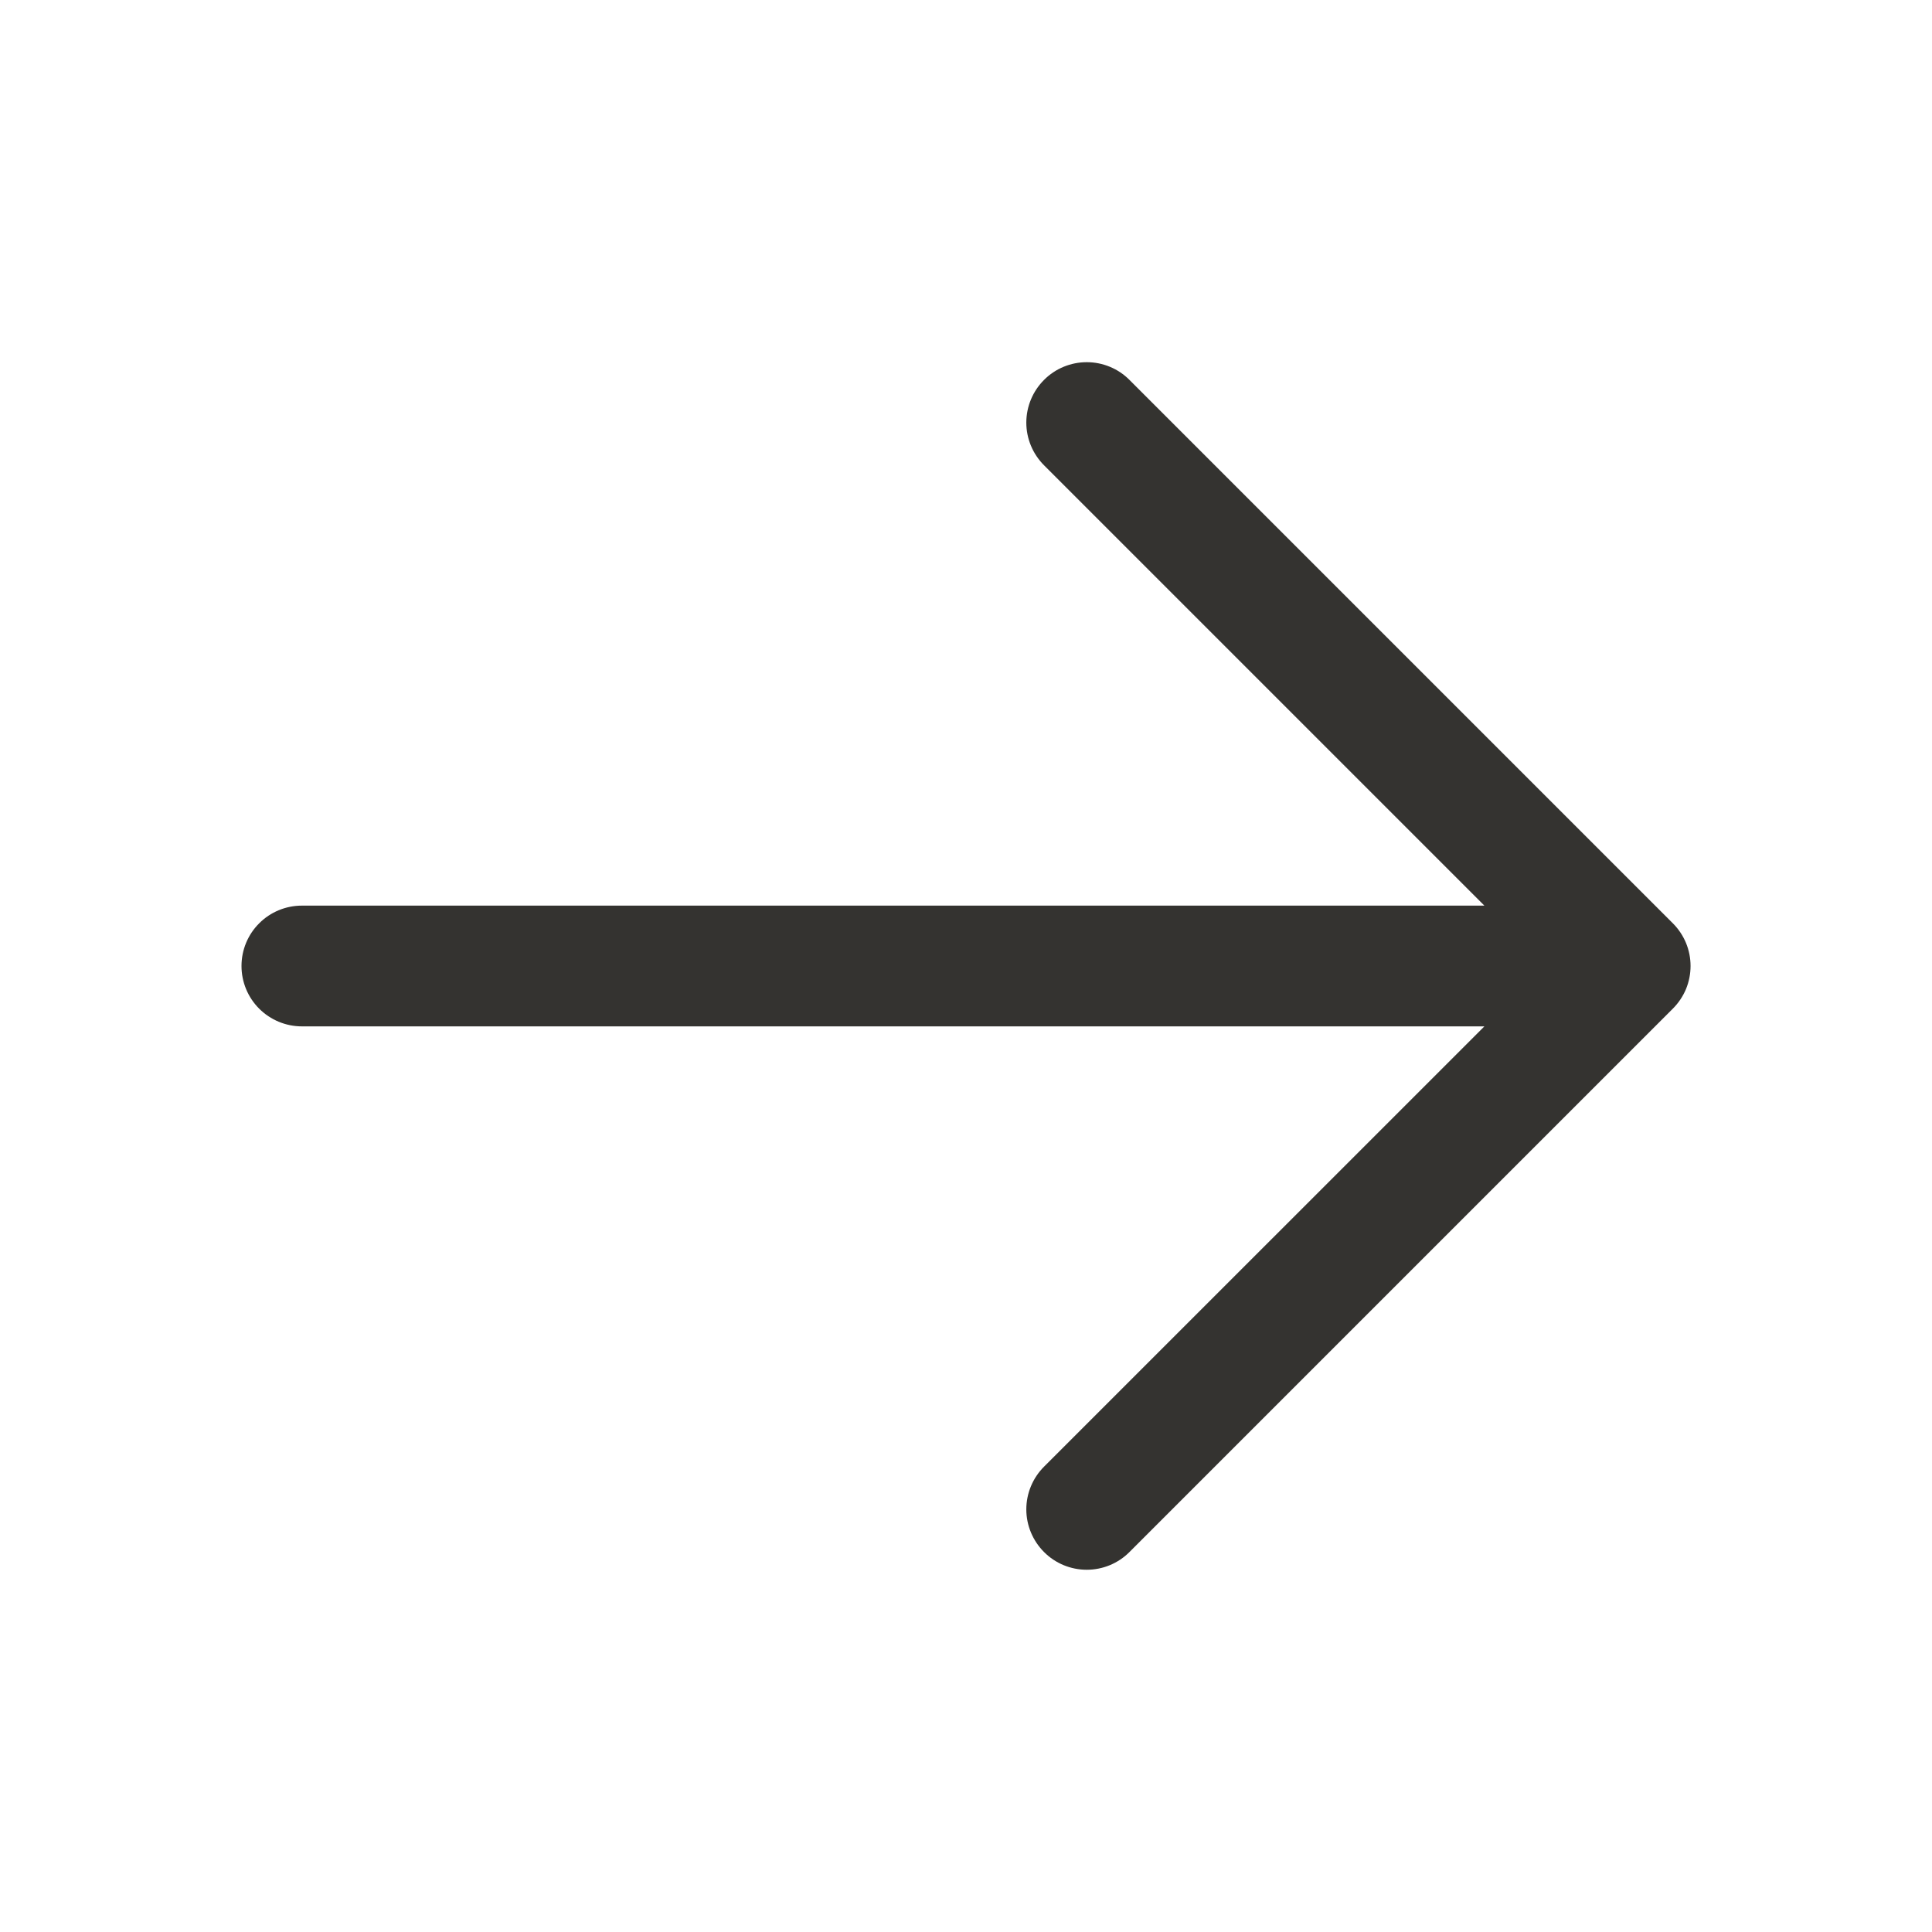 <svg width="32" height="32" viewBox="0 0 32 32" fill="none" xmlns="http://www.w3.org/2000/svg">
<path d="M27.707 16.707L18.707 25.707C18.52 25.895 18.265 26 18 26C17.735 26 17.48 25.895 17.293 25.707C17.105 25.519 16.999 25.265 16.999 25C16.999 24.734 17.105 24.48 17.293 24.292L24.586 17H5C4.735 17 4.48 16.894 4.293 16.707C4.105 16.519 4 16.265 4 16C4 15.734 4.105 15.48 4.293 15.293C4.48 15.105 4.735 15 5 15H24.586L17.293 7.707C17.105 7.519 16.999 7.265 16.999 7C16.999 6.734 17.105 6.48 17.293 6.292C17.48 6.104 17.735 5.999 18 5.999C18.265 5.999 18.52 6.104 18.707 6.292L27.707 15.292C27.8 15.385 27.874 15.495 27.925 15.617C27.975 15.738 28.001 15.868 28.001 16C28.001 16.131 27.975 16.261 27.925 16.383C27.874 16.504 27.8 16.614 27.707 16.707Z" fill="#343330"/>
</svg>
